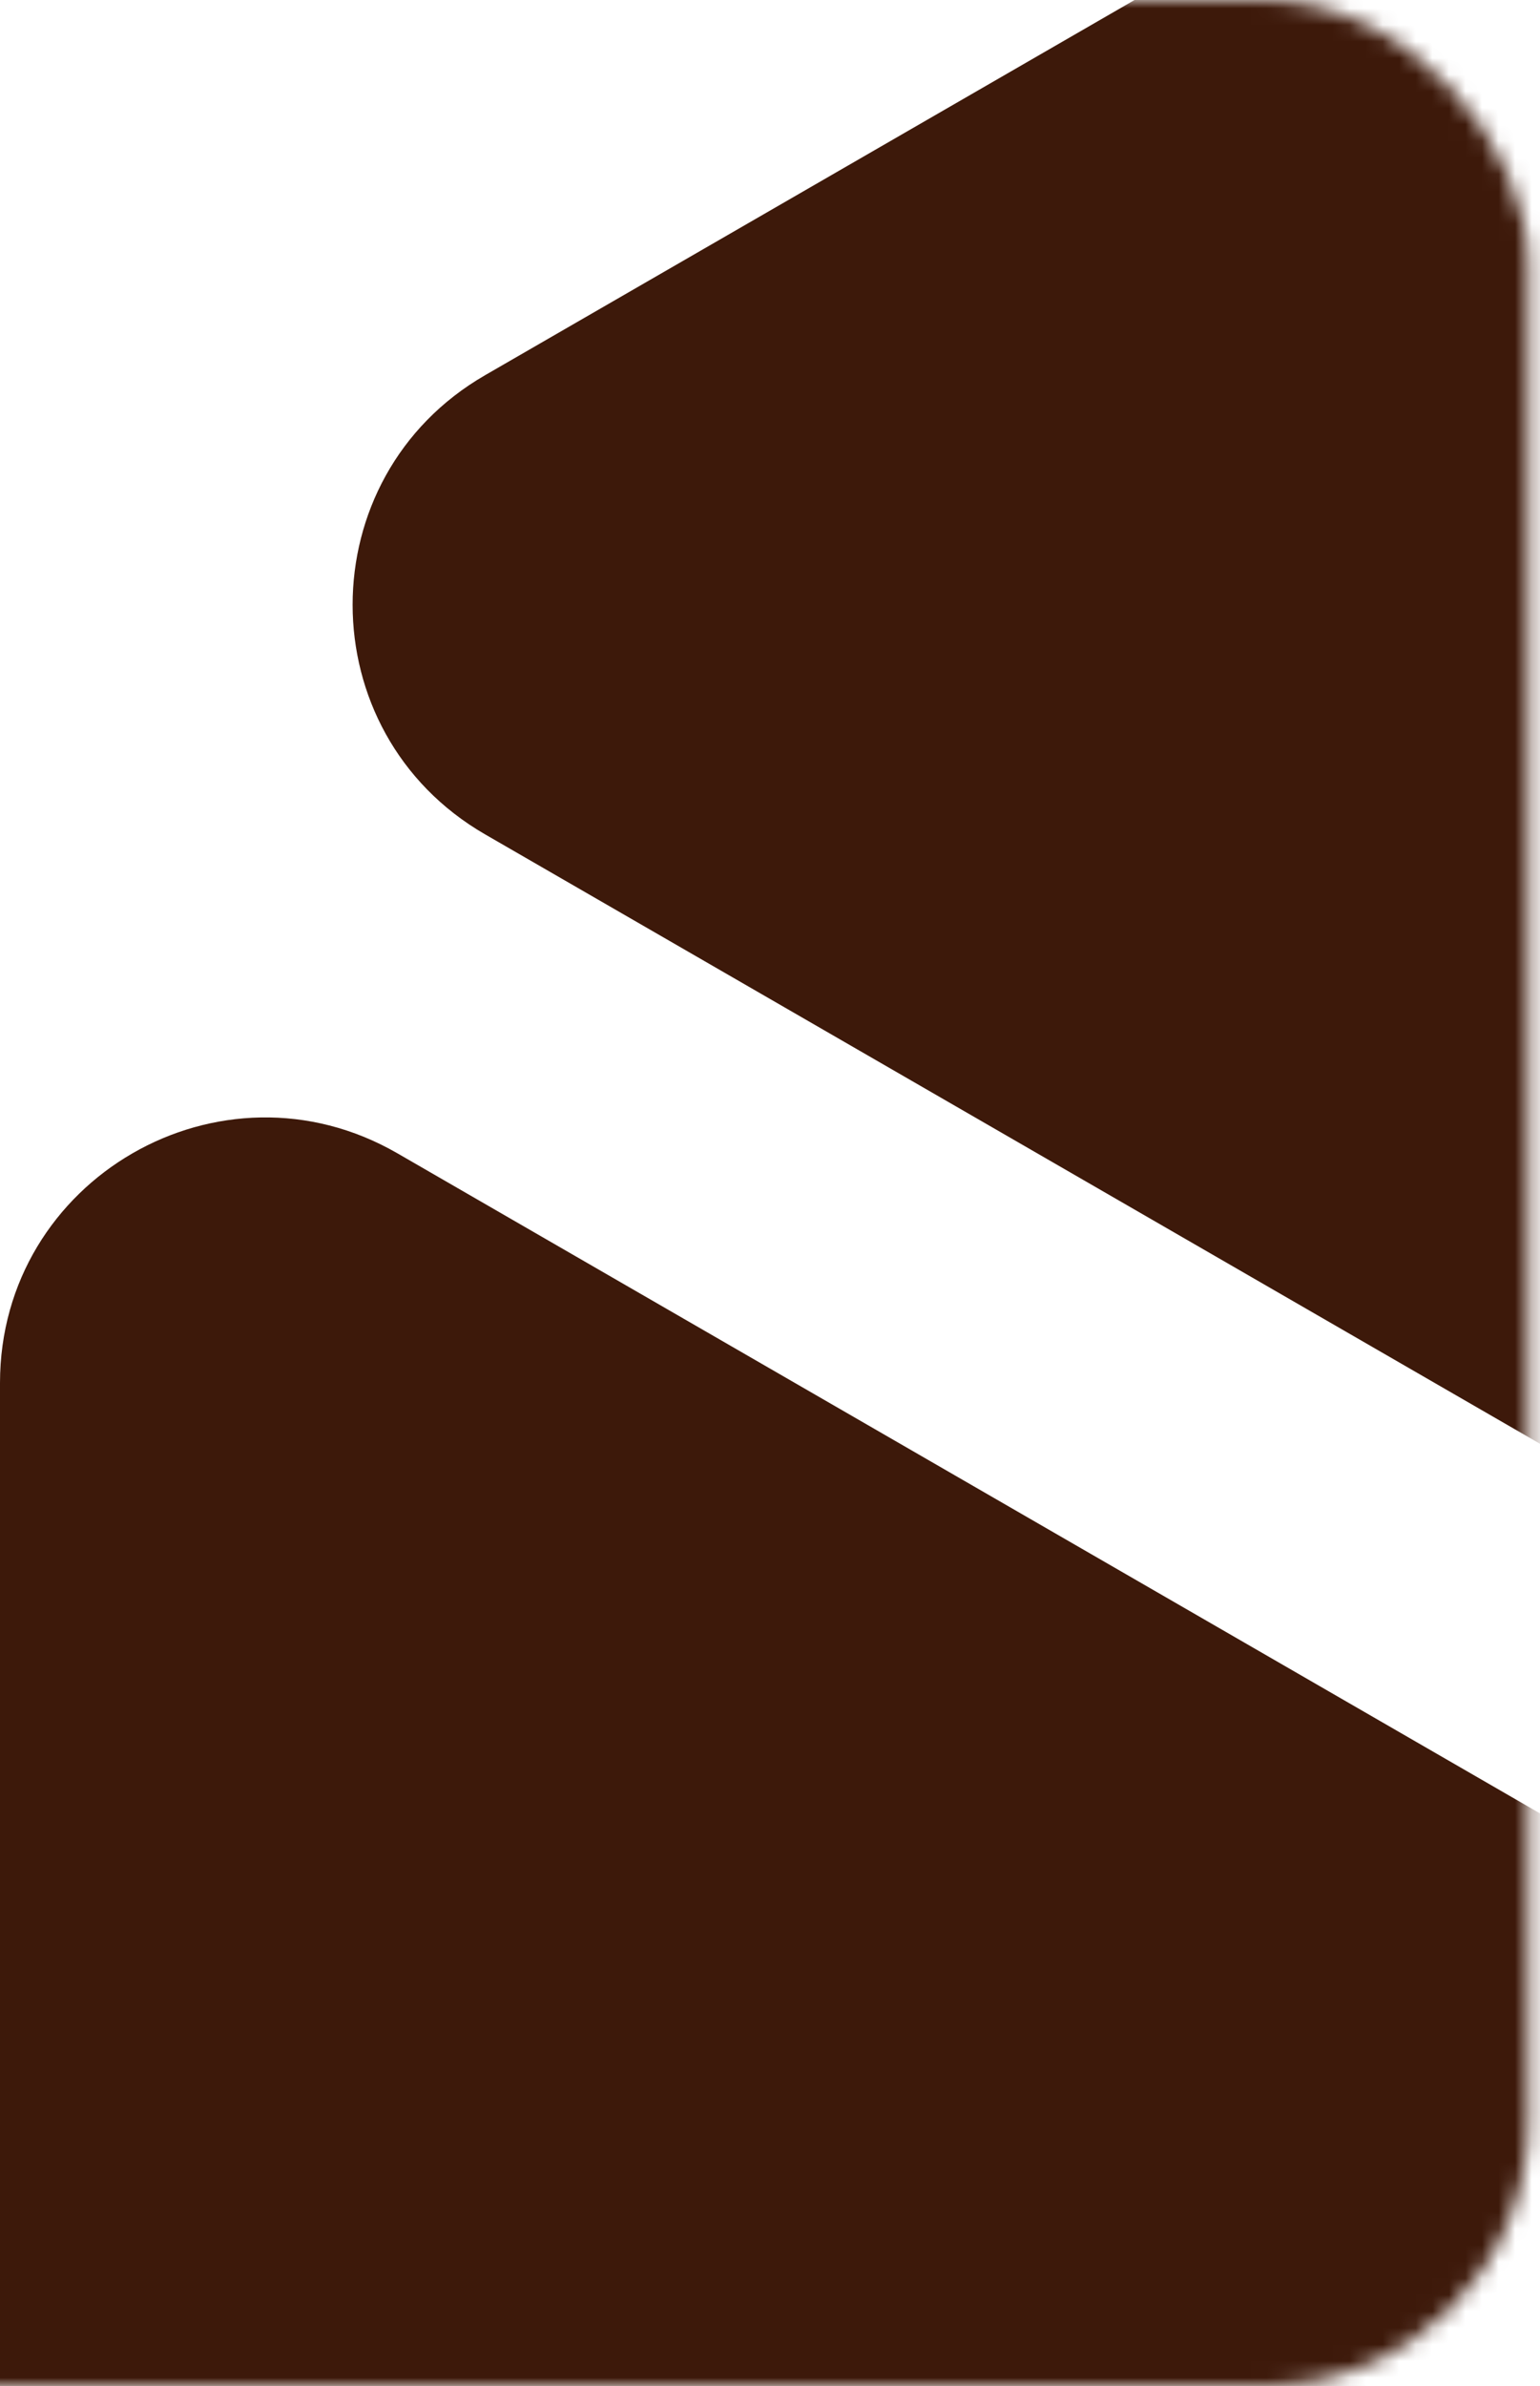 <svg width="93" height="144" viewBox="0 0 93 144" fill="none" xmlns="http://www.w3.org/2000/svg">
<mask id="mask0_49_508" style="mask-type:alpha" maskUnits="userSpaceOnUse" x="-274" y="0" width="367" height="144">
<rect x="-273.705" width="366" height="144" rx="16" fill="#90B6FF"/>
</mask>
<g mask="url(#mask0_49_508)">
<path d="M0 83.463C0 71.146 13.333 63.448 24 69.606L119.25 124.599C129.917 130.757 129.917 146.153 119.25 152.312L24 207.304C13.334 213.463 9.75868e-05 205.765 0 193.448L0 83.463Z" fill="#3D190A"/>
<path d="M29.295 50.356C18.628 44.198 18.628 28.802 29.295 22.644L103.545 -20.225C114.211 -26.383 127.545 -18.685 127.545 -6.368L127.545 79.368C127.545 91.685 114.211 99.383 103.545 93.225L29.295 50.356Z" fill="#3D190A"/>
</g>
</svg>
